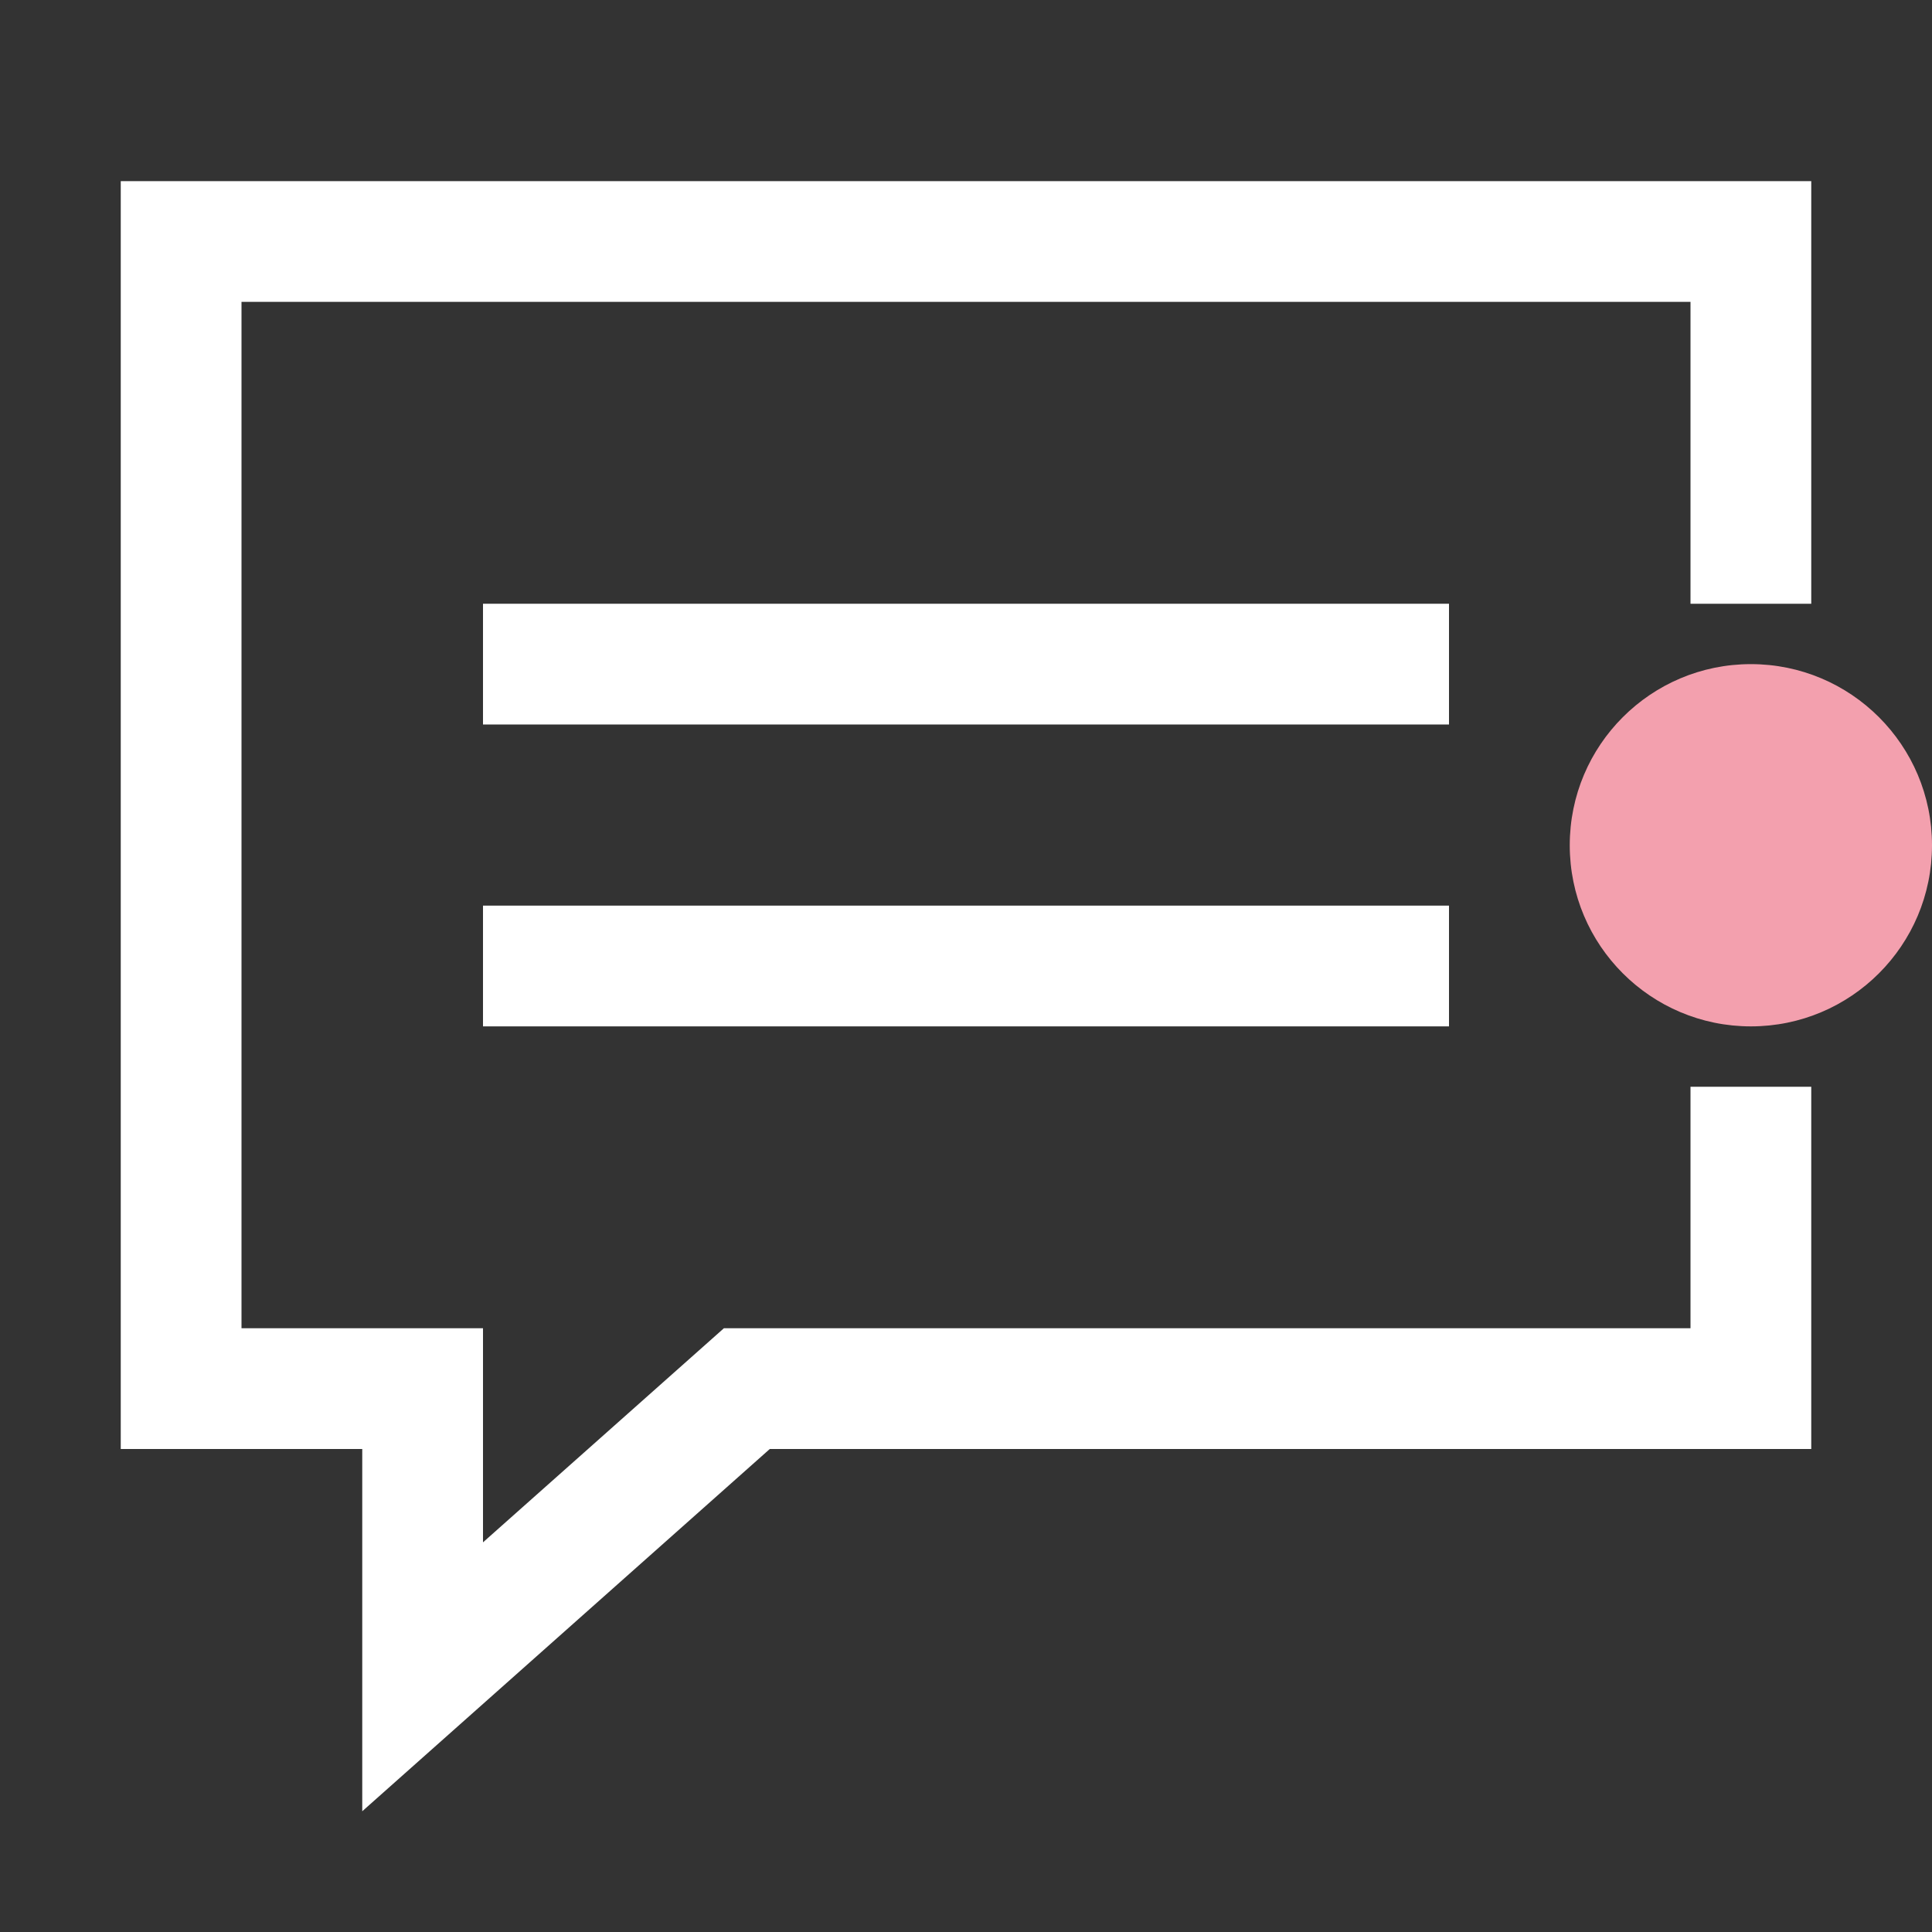 <svg width="32" height="32" viewBox="0 0 32 32" fill="none" xmlns="http://www.w3.org/2000/svg">
<rect x="0" y="0" width="32" height="32" fill="#333333" stroke="none"/>
<circle cx="29" cy="14" r="3" fill="#F3A0AE"/>
<rect x="8" y="10" width="16" height="2" fill="white"/>
<rect x="8" y="15" width="16" height="2" fill="white"/>
<path fill-rule="evenodd" clip-rule="evenodd" d="M6 30L6 24H2V3H30V10H28V5H4V22H8L8 25.546L11.99 22H28V18H30V24H12.75L6 30Z" fill="white"/>
</svg>
